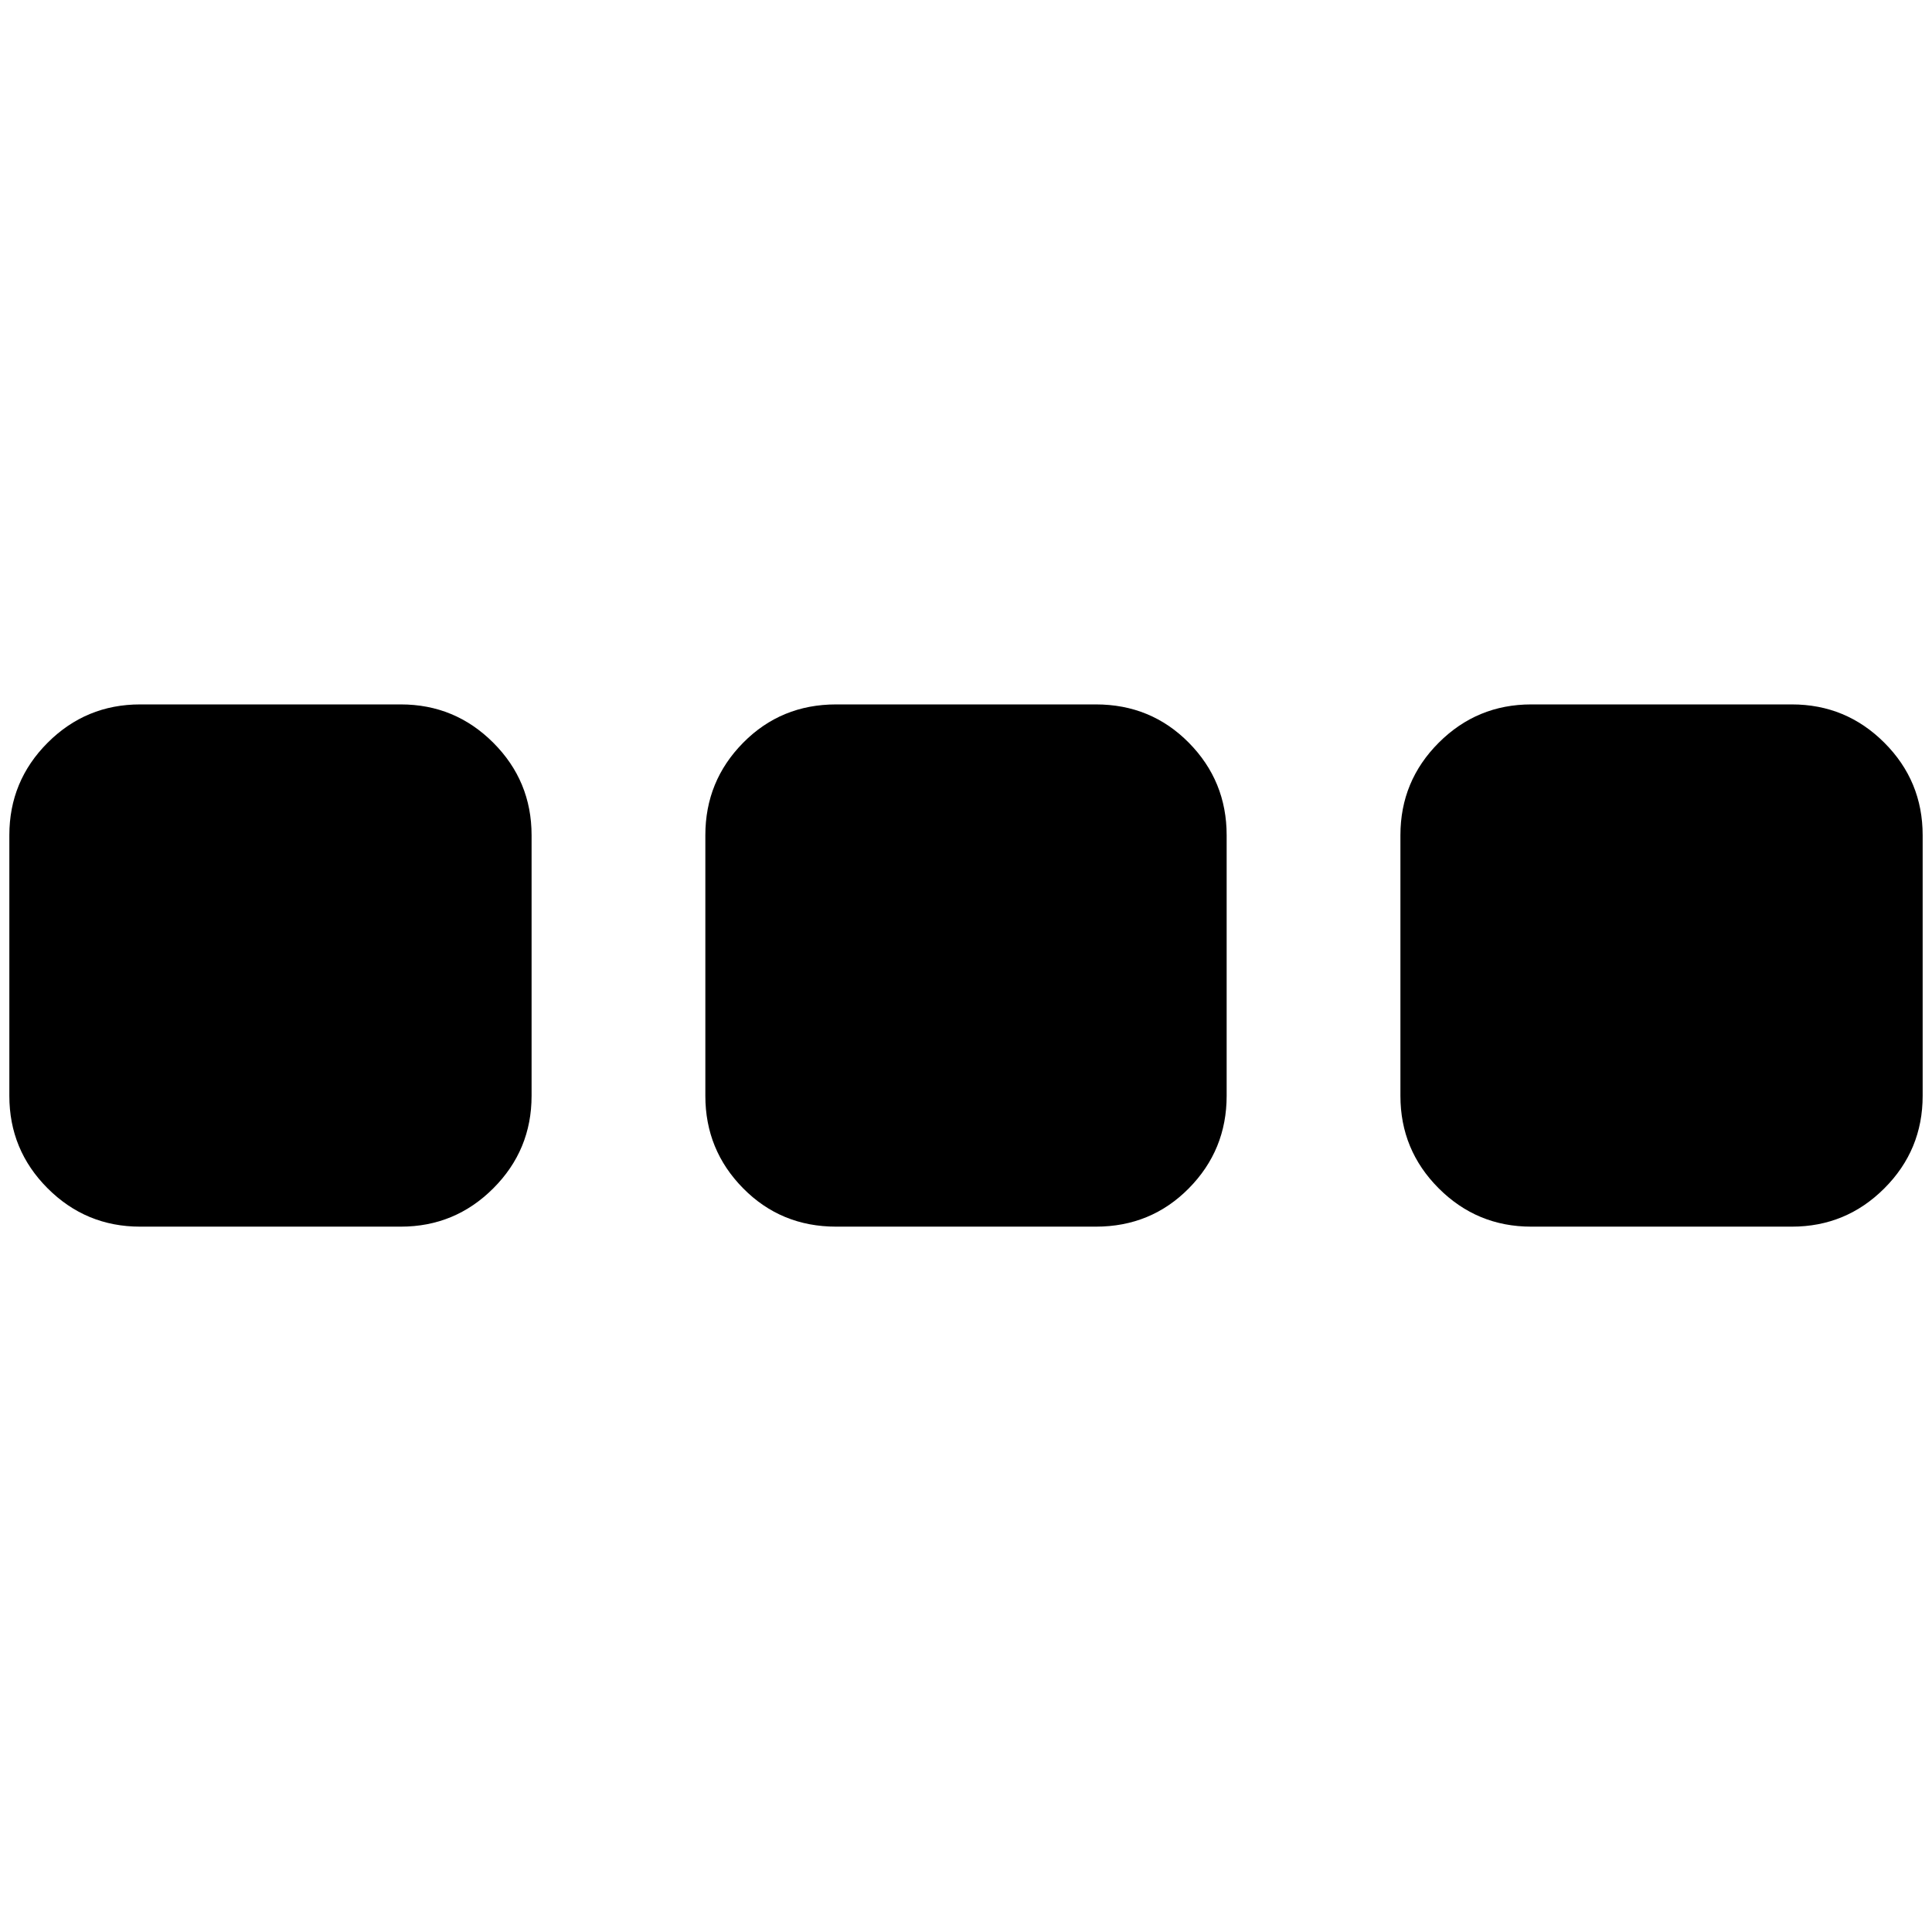 <?xml version="1.0" standalone="no"?>
<!DOCTYPE svg PUBLIC "-//W3C//DTD SVG 1.1//EN" "http://www.w3.org/Graphics/SVG/1.1/DTD/svg11.dtd" >
<svg xmlns="http://www.w3.org/2000/svg" xmlns:xlink="http://www.w3.org/1999/xlink" version="1.1" width="2048" height="2048" viewBox="-10 0 2068 2048">
   <path fill="currentColor"
d="M559 884v279q0 58 -41 99t-99 41h-279q-58 0 -99 -41t-41 -99v-279q0 -58 41 -99t99 -41h279q58 0 99 41t41 99zM1303 884v279q0 58 -40.5 99t-99.5 41h-278q-59 0 -99.5 -41t-40.5 -99v-279q0 -58 40.5 -99t99.5 -41h278q59 0 99.5 41t40.5 99zM2048 884v279
q0 58 -41 99t-99 41h-279q-58 0 -99 -41t-41 -99v-279q0 -58 41 -99t99 -41h279q58 0 99 41t41 99z" />
</svg>
